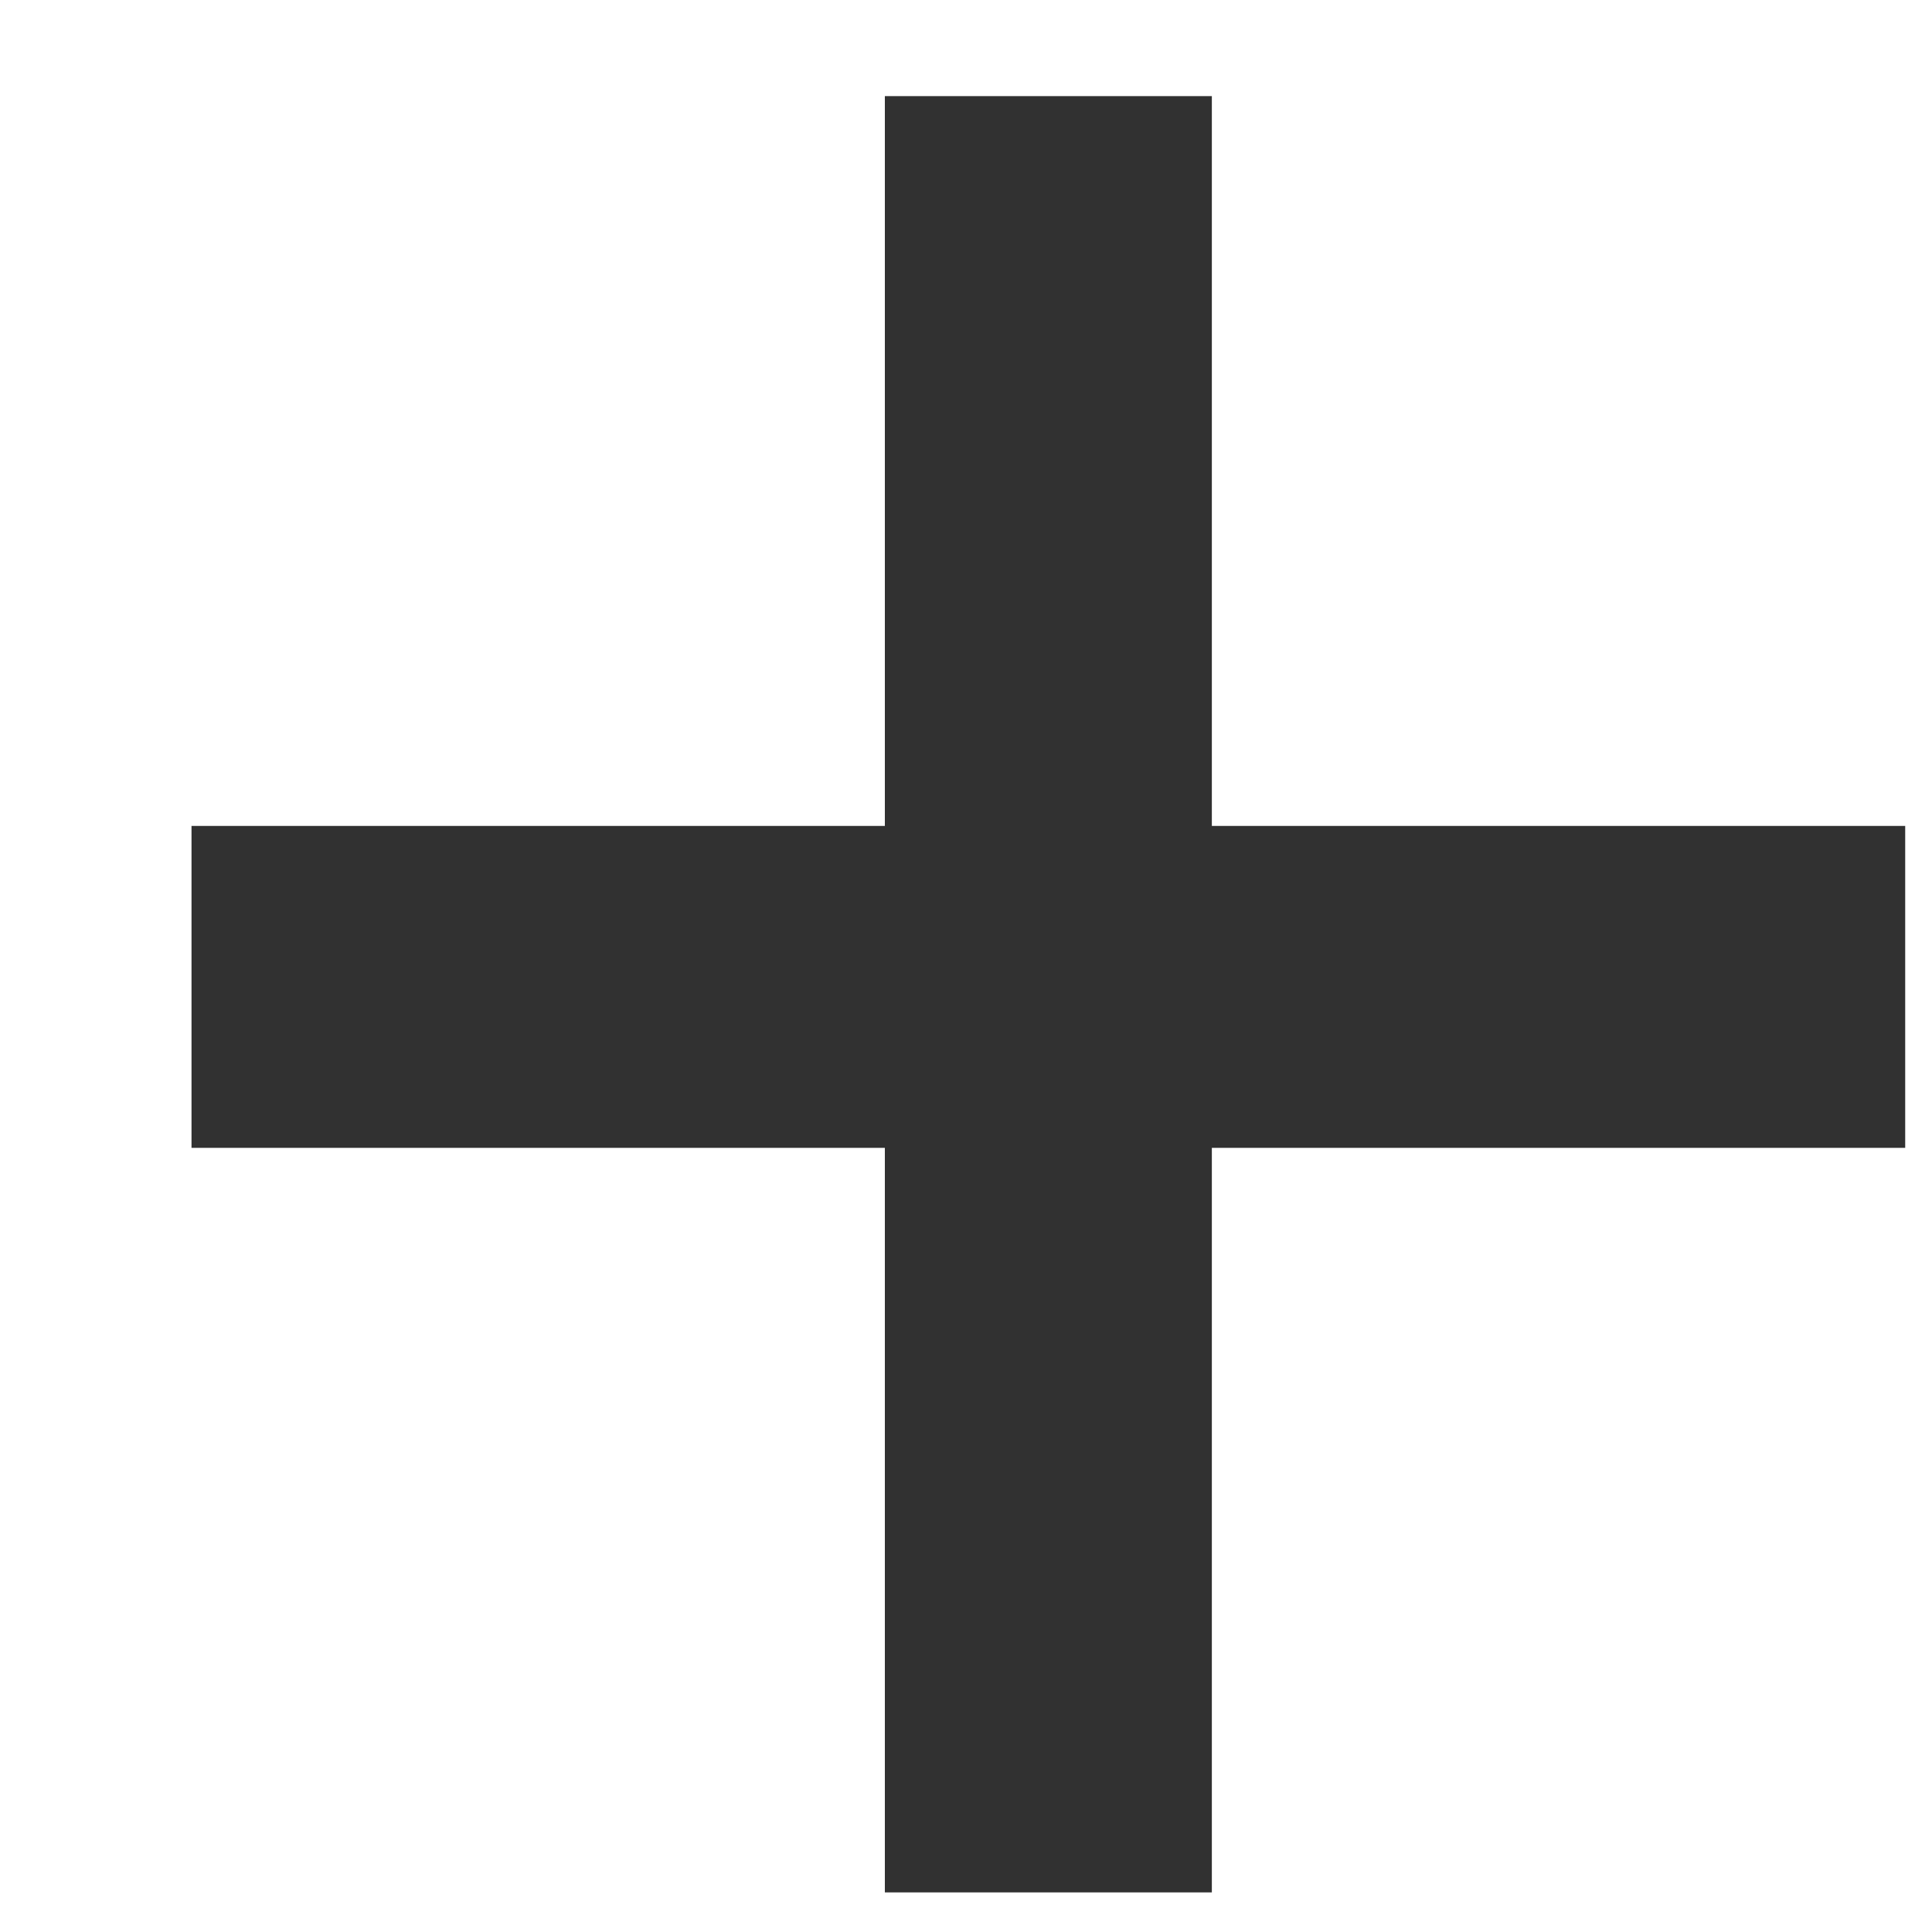 <svg width="8" height="8" viewBox="0 0 8 8" fill="none" xmlns="http://www.w3.org/2000/svg">
<path d="M5.018 4.753V7.836H3.664V4.753H0.793V3.42H3.664V0.398H5.018V3.42H7.889V4.753H5.018Z" fill="#313131"/>
</svg>
